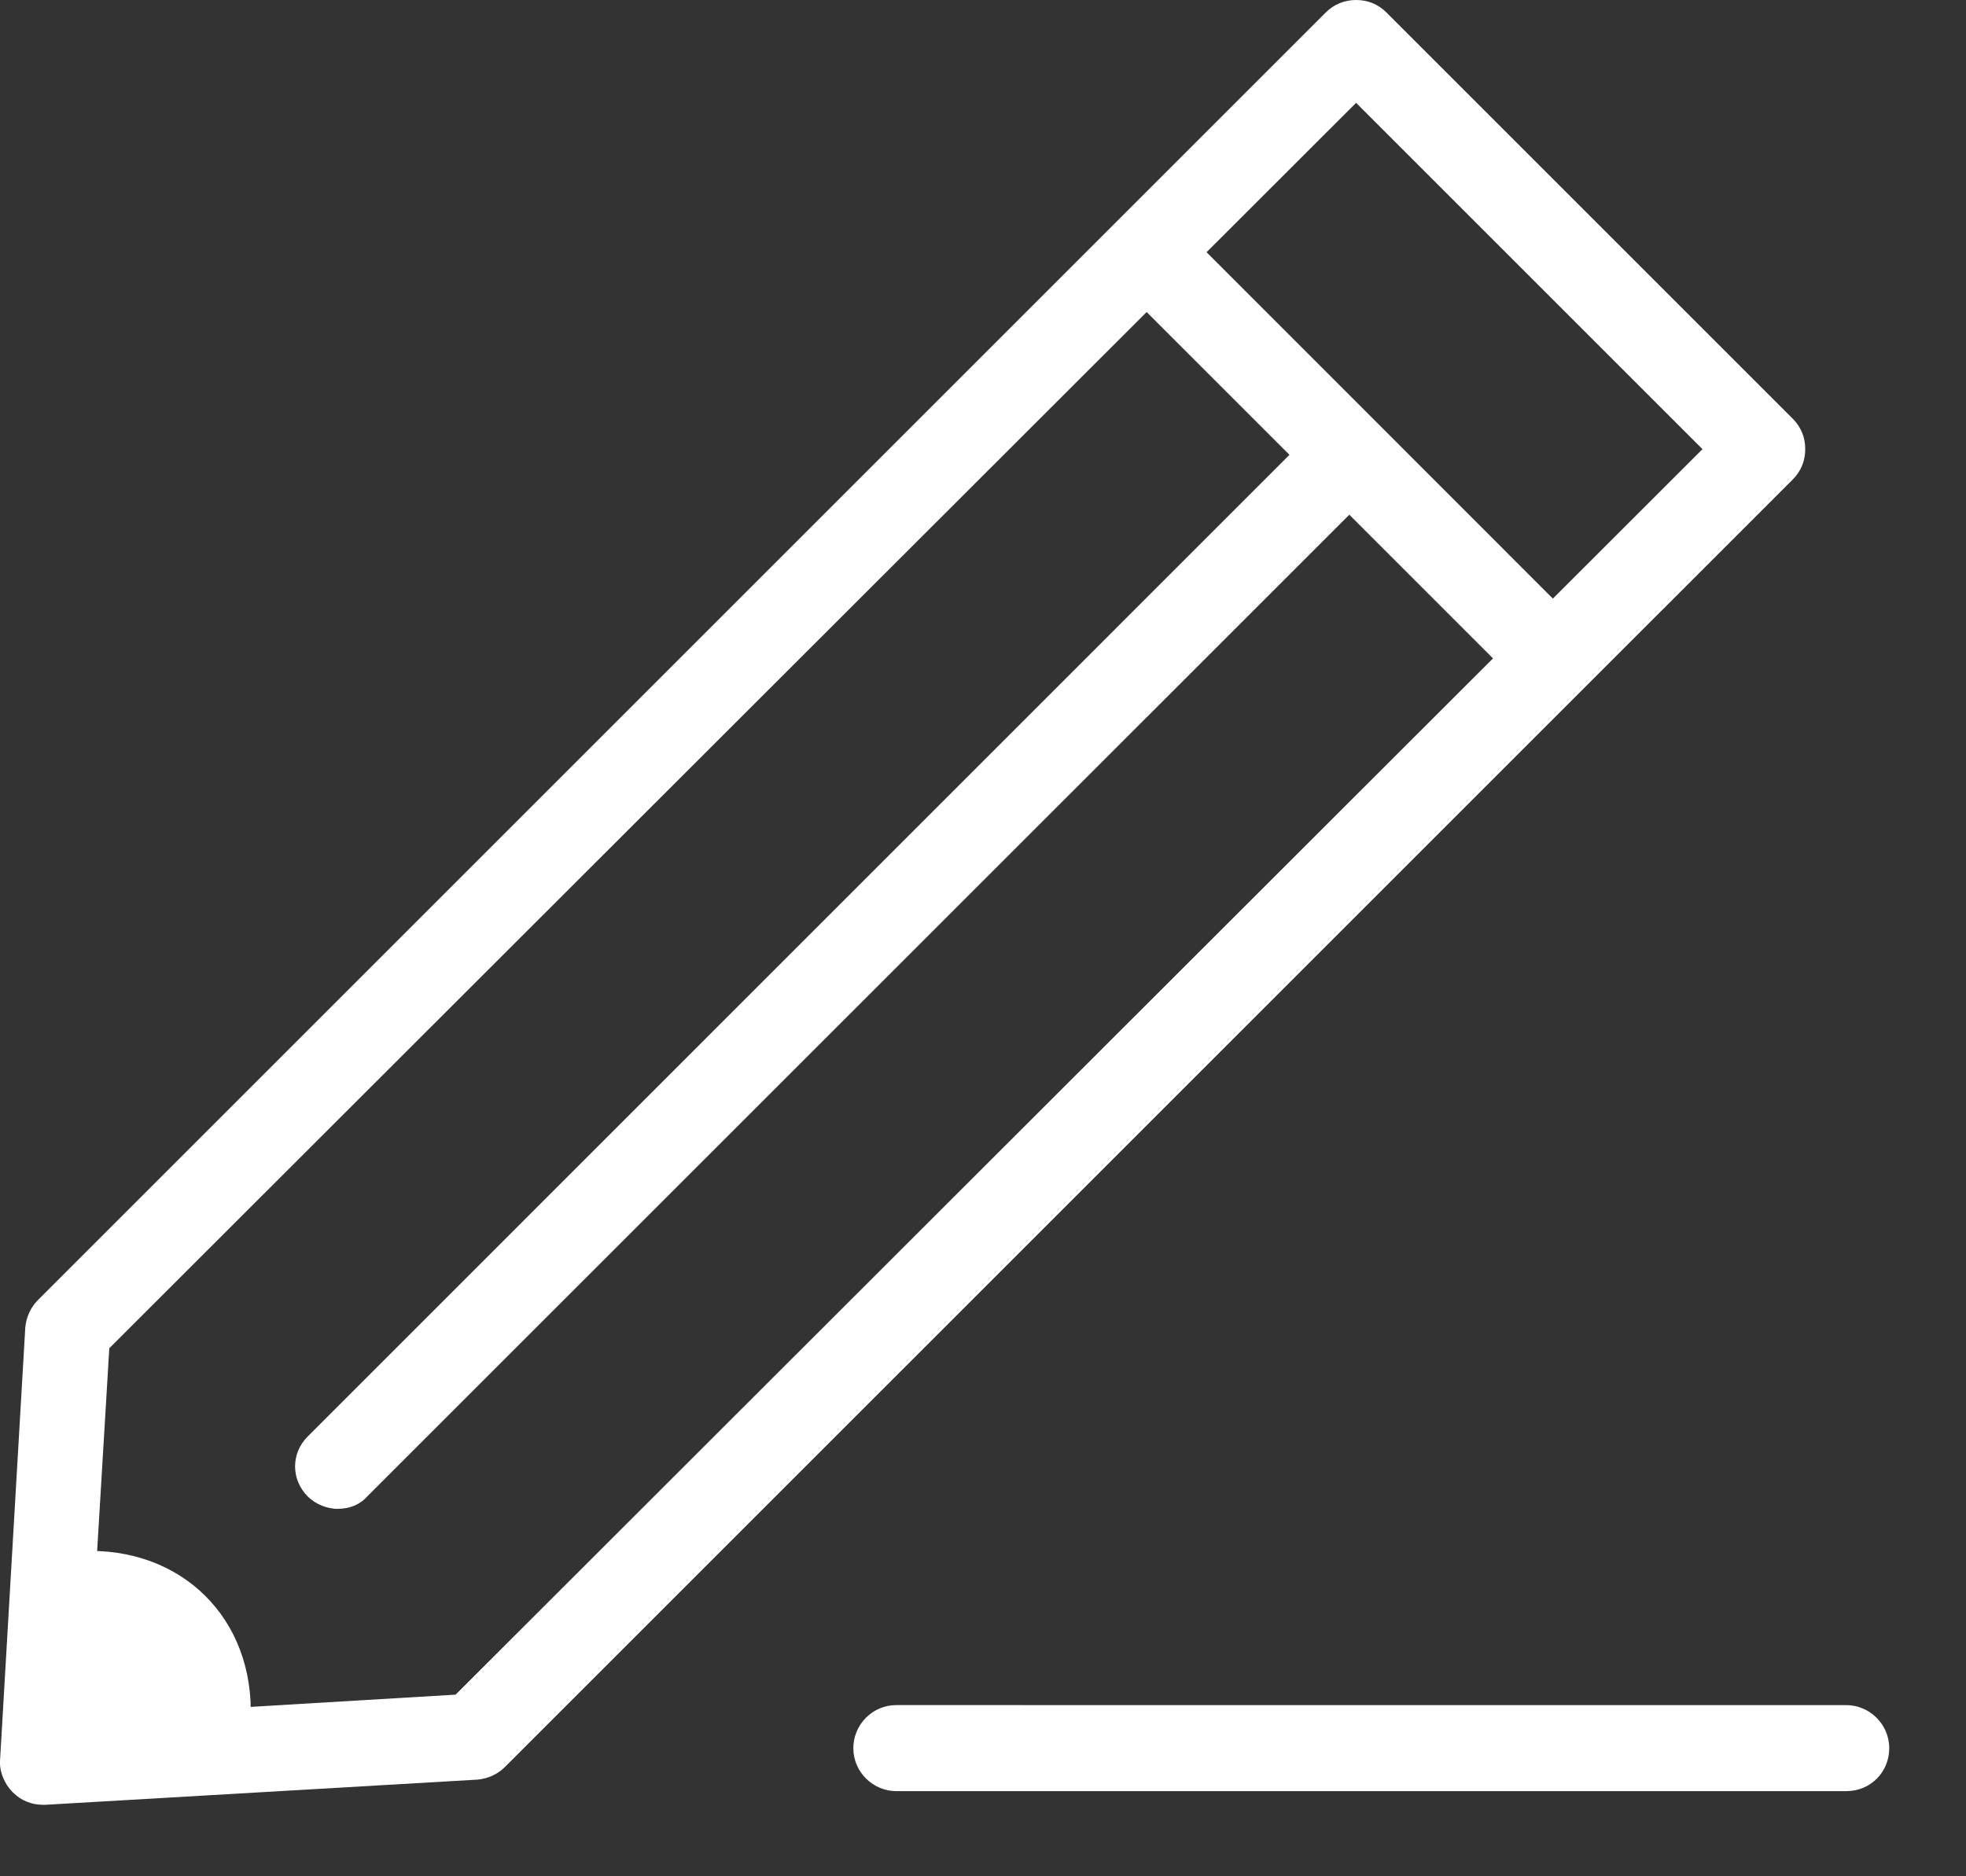 <svg xmlns="http://www.w3.org/2000/svg" width="22" height="21" viewBox="0 0 22 21">
    <rect x="0" y="0" width="22" height="21" fill="#333333" stroke="none"/>
    <g fill="none" fill-rule="evenodd">
        <g fill="#FFF" fill-rule="nonzero">
            <g>
                <g>
                    <path d="M.483 20.2c-.13 0-.247-.047-.34-.14-.095-.095-.153-.236-.142-.365l.282-4.839c.012-.117.06-.223.141-.305L14.834.141c.094-.094.212-.141.341-.141.13 0 .247.047.34.14l4.546 4.546c.094.094.14.211.14.34 0 .13-.046.247-.14.341L5.65 19.777c-.083.082-.188.13-.306.141L.506 20.2H.483zm.74-5.109l-.247 4.122 4.122-.246 13.953-13.94-3.876-3.876L1.223 15.09z" transform="translate(-319 -395) translate(319 395)"/>
                    <path d="M17.148 7.61c-.117 0-.247-.047-.34-.14L12.72 3.381c-.187-.188-.187-.481 0-.67.188-.187.482-.187.67 0L17.477 6.8c.188.188.188.481 0 .67-.082.093-.2.14-.329.14z" transform="translate(-319 -395) translate(319 395)"/>
                    <path d="M3.783 16.888c-.117 0-.247-.047-.34-.14-.188-.189-.188-.482 0-.67l11.25-11.251c.188-.188.482-.188.67 0 .188.188.188.481 0 .67L4.112 16.746c-.082.094-.2.141-.329.141zM1.011 17.358c-.07 0-.129 0-.2.012l-.175.035-.141 2.349 2.255-.141c.023-.082.035-.165.047-.259.105-1.15-.682-1.996-1.786-1.996z" transform="translate(-319 -395) translate(319 395)"/>
                </g>
                <path d="M20.66 20.047H10.03c-.258 0-.481-.211-.481-.481 0-.259.21-.482.481-.482H20.66c.258 0 .481.212.481.482s-.211.481-.481.481z" transform="translate(-319 -395) translate(319 395)"/>
            </g>
        </g>
    </g>
</svg>
